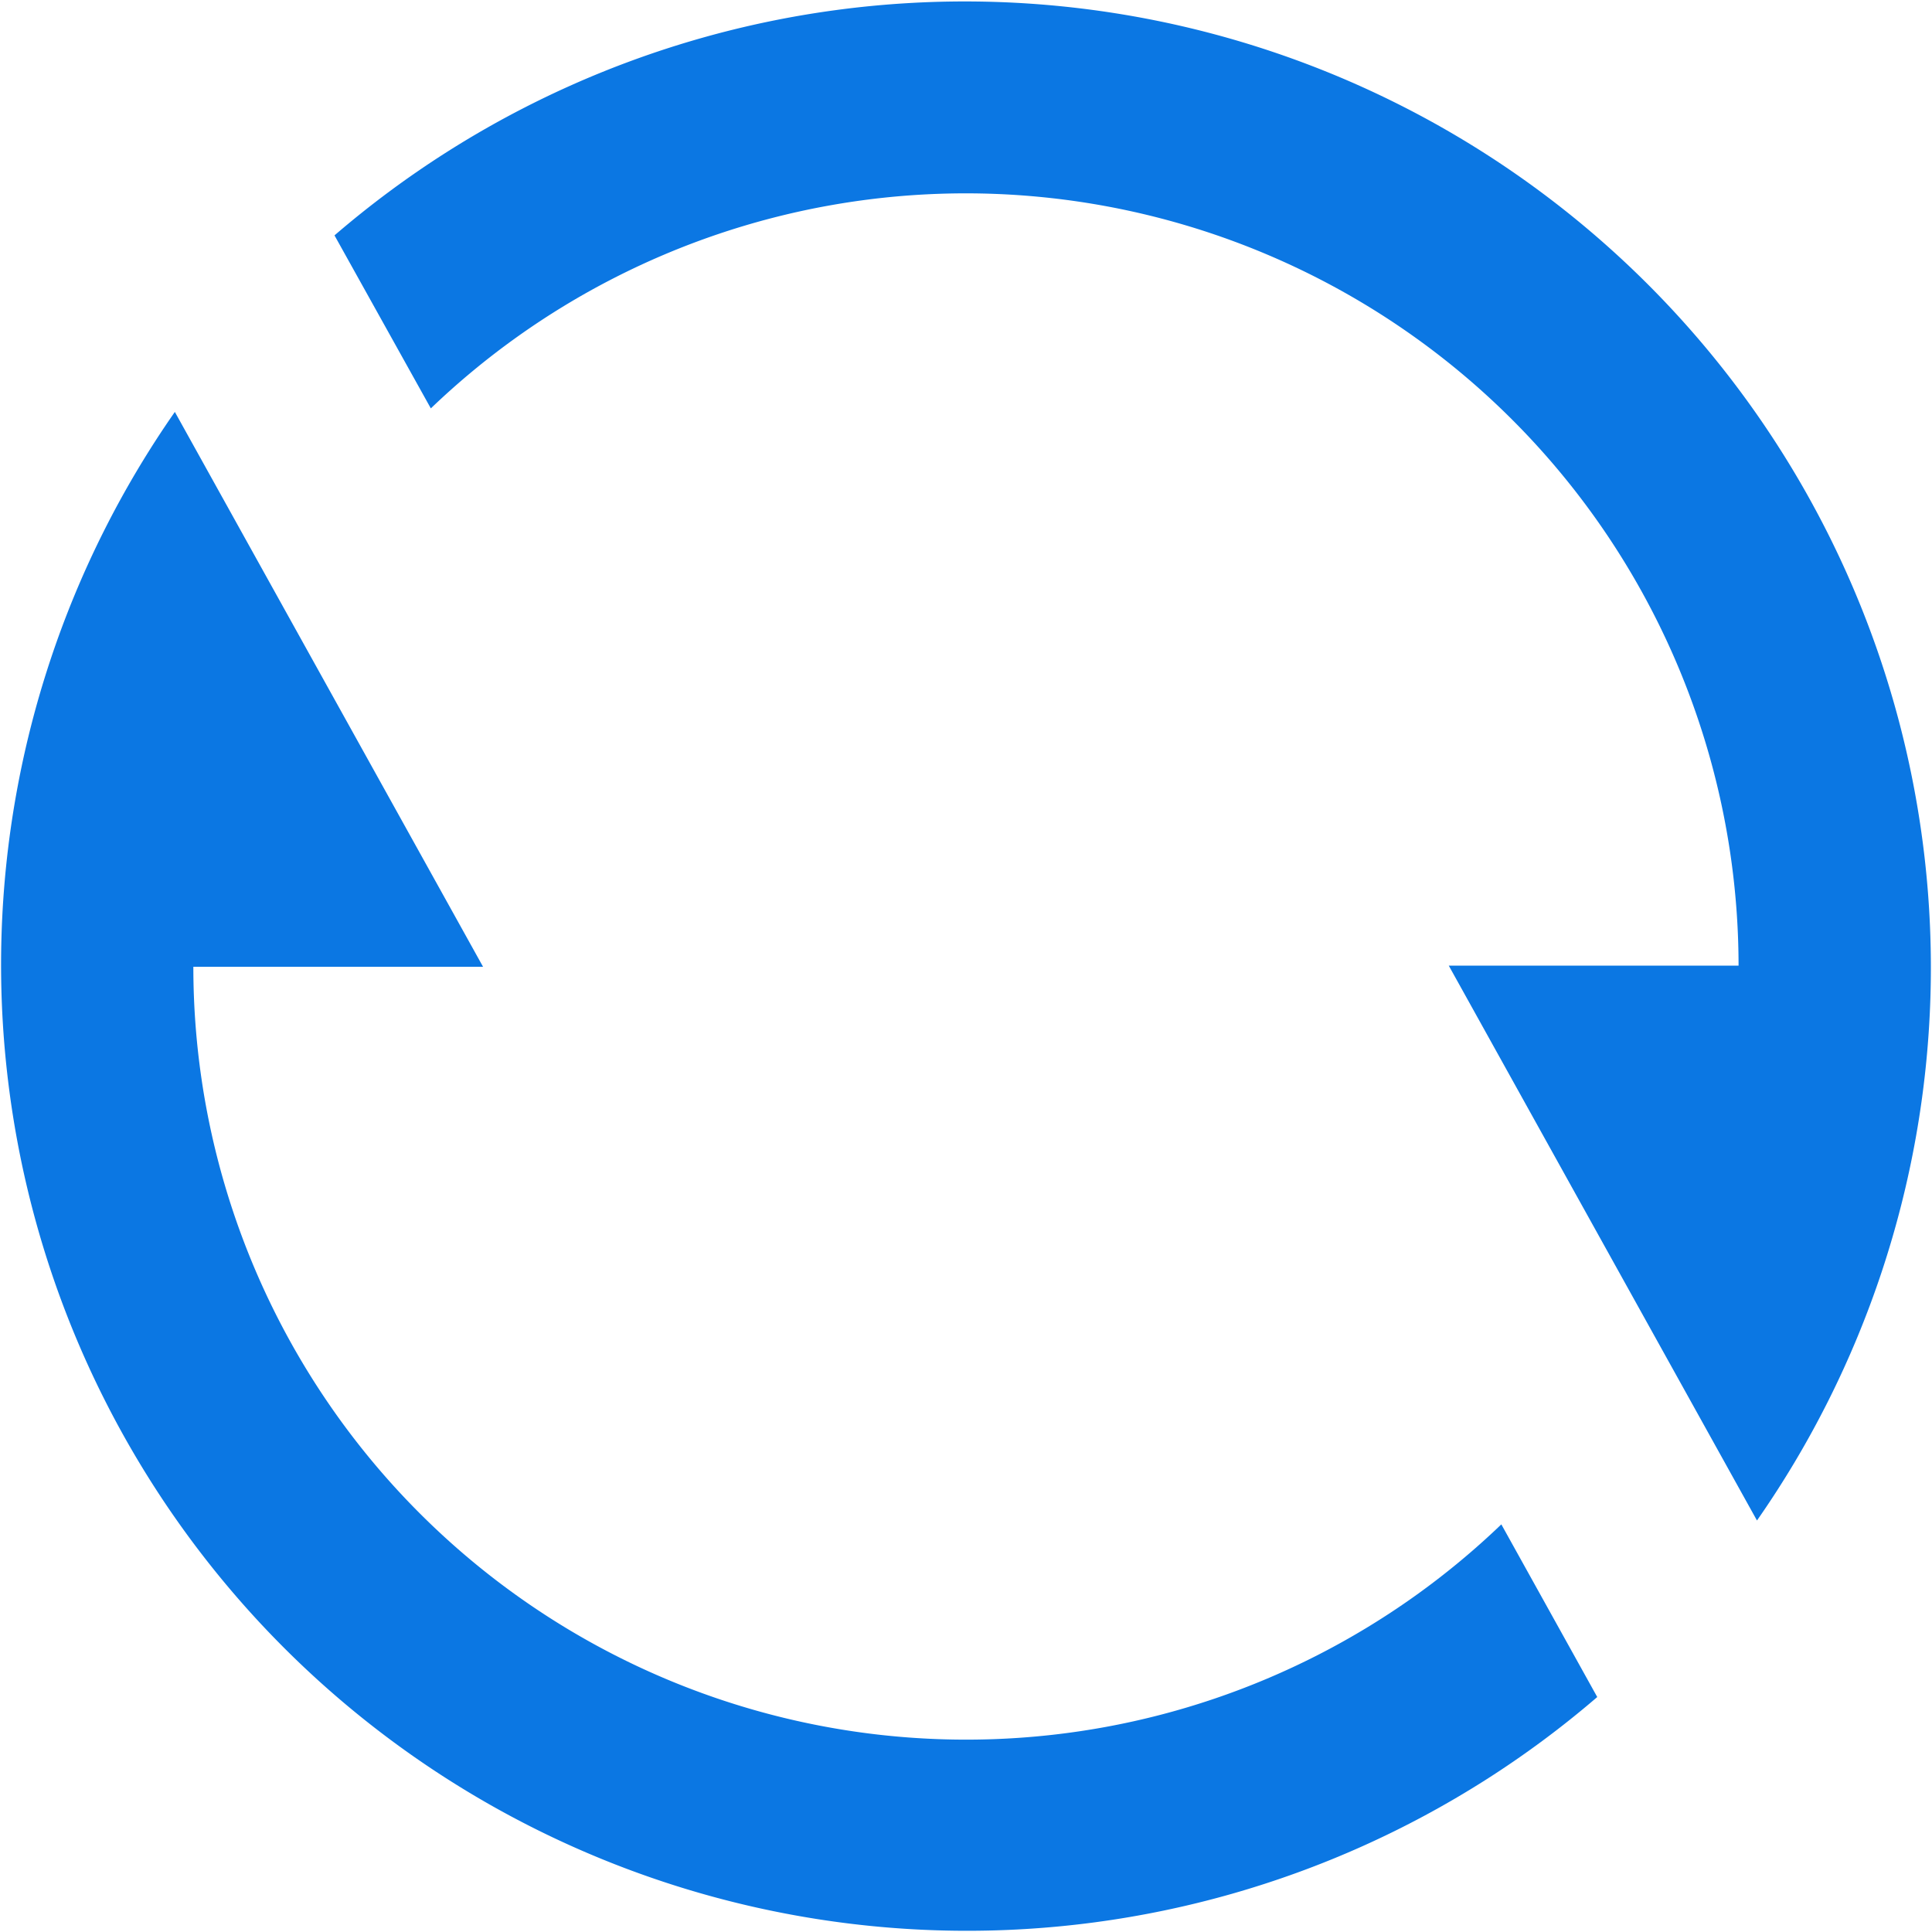 <svg xmlns="http://www.w3.org/2000/svg" id="icon-reset-device" width="22.982" height="22.982" viewBox="0 0 22.982 22.982">
  <path id="icon-reset-device-2" data-name="icon-reset-device" d="M5.979,4.8A11.492,11.492,0,0,1,22.9,20.087l-3.666-6.6h3.447A9.193,9.193,0,0,0,7.125,6.858L5.979,4.8ZM21,22.187A11.492,11.492,0,0,1,4.08,6.9l3.666,6.6H4.3a9.193,9.193,0,0,0,15.559,6.633Z" transform="translate(-2 -2)" fill="#0b77e3"/>
</svg>